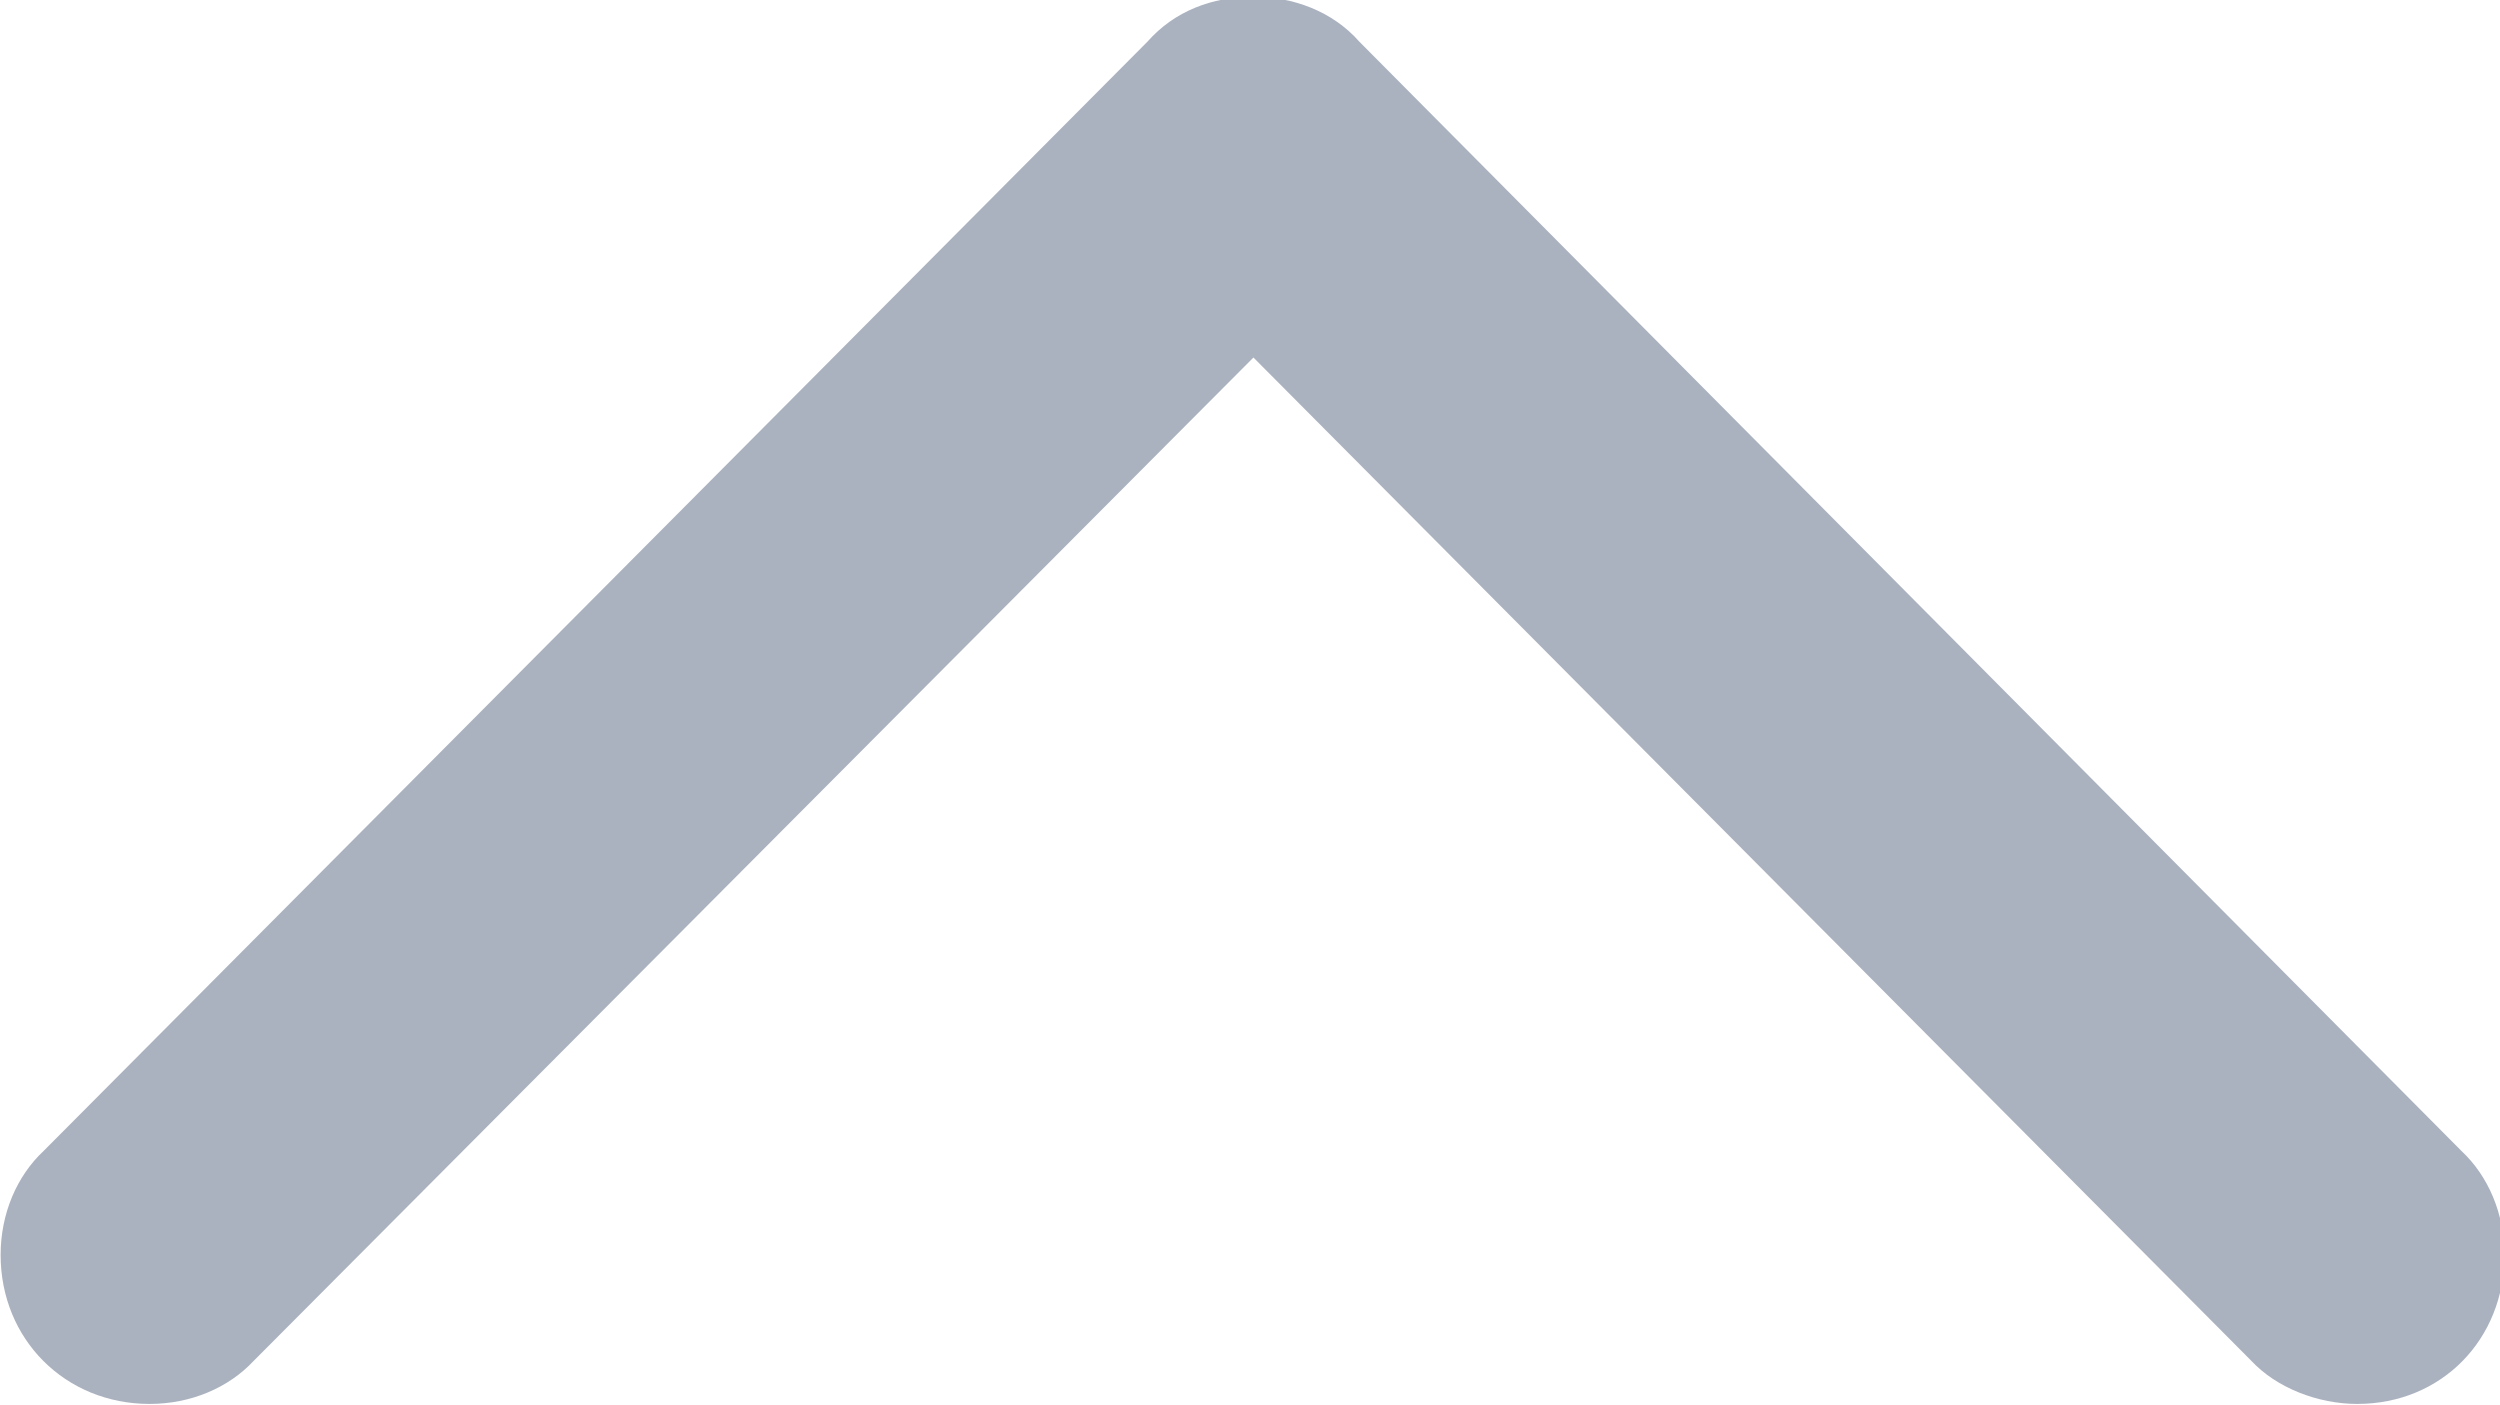 <svg
   xmlns="http://www.w3.org/2000/svg"
   width="68.115"
   height="38.281"
   viewBox="0 0 18.022 10.129">
  <g
     transform="translate(-16.691,-19.037)">
    <g
       transform="matrix(0.265,0,0,0.265,14.107,33.894)">
      <path fill="#ABB2BF" d="m 10.938,-24.756 c -0.732,0.684 -1.172,1.709 -1.172,2.832 0,2.295 1.758,4.053 4.053,4.053 1.123,0 2.148,-0.439 2.832,-1.172 l 27.197,-27.295 27.148,27.295 c 0.684,0.733 1.807,1.172 2.881,1.172 2.295,0 4.004,-1.758 4.004,-4.053 0,-1.123 -0.44,-2.148 -1.172,-2.832 L 46.728,-54.932 c -0.732,-0.83 -1.807,-1.221 -2.881,-1.221 -1.123,0 -2.148,0.391 -2.881,1.221 z"/>
    </g>
  </g>
</svg>
